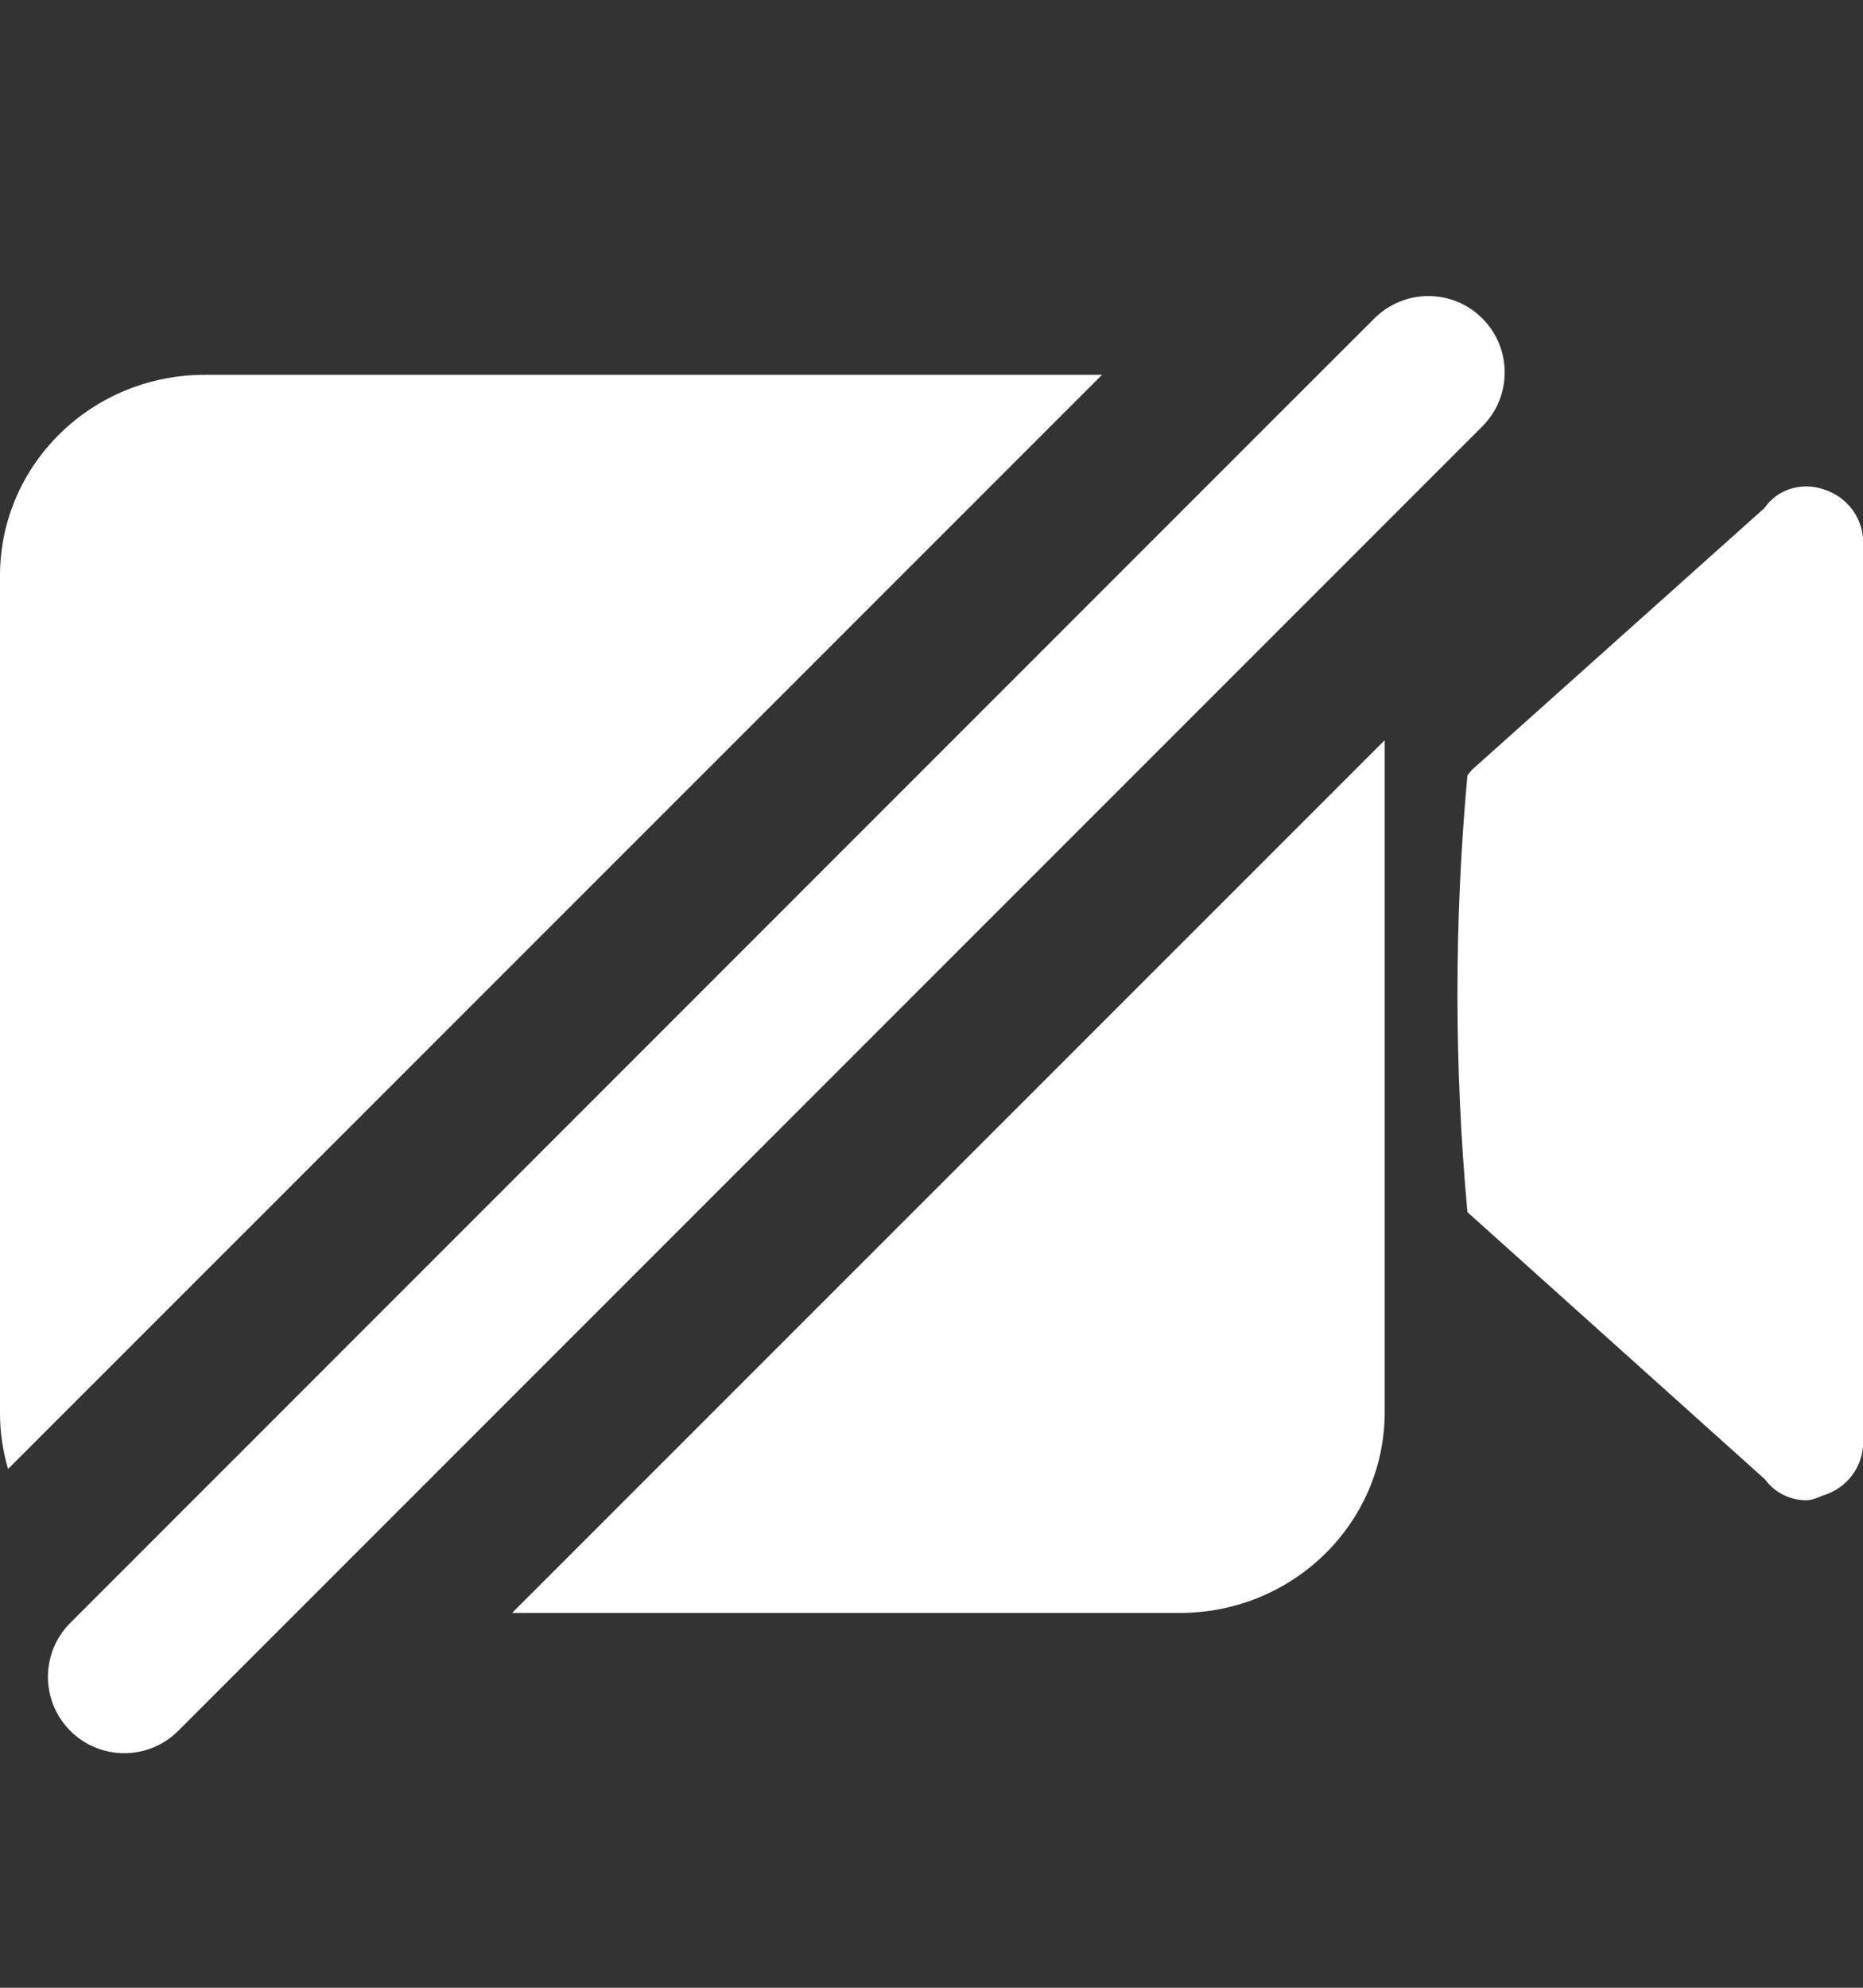 <svg width="15" height="16" viewBox="0 0 15 16" fill="none" xmlns="http://www.w3.org/2000/svg">
<rect x="0" y="0" width="15" height="16" fill="#333333" stroke="none"/>
<g clip-path="url(#clip0_11442_117178)">
<path d="M14.671 3.935C14.499 3.881 14.309 3.94 14.207 4.089L11.852 6.196L11.815 6.241C11.708 7.41 11.708 8.588 11.815 9.757L14.211 11.908C14.286 12.012 14.411 12.076 14.541 12.076C14.588 12.076 14.63 12.058 14.671 12.04C14.876 11.981 15.011 11.795 15.001 11.587V4.388C15.011 4.18 14.876 3.994 14.671 3.935Z" fill="white"/>
<path d="M11.066 2.563C11.306 2.323 11.695 2.323 11.935 2.563C12.175 2.803 12.175 3.192 11.935 3.432L11.106 4.261L2.384 12.983L1.435 13.932C1.195 14.172 0.806 14.172 0.566 13.932C0.326 13.692 0.326 13.303 0.566 13.063L0.849 12.78L10.368 3.26L11.066 2.563Z" fill="white"/>
<path fill-rule="evenodd" clip-rule="evenodd" d="M1.649 3.017H8.873L0.065 11.824C0.023 11.682 0 11.531 0 11.375V4.625C0.005 3.737 0.739 3.017 1.649 3.017ZM4.123 12.983L11.149 5.958V11.375C11.144 12.263 10.41 12.983 9.5 12.983H4.123Z" fill="white"/>
</g>
<defs>
<clipPath id="clip0_11442_117178">
<rect width="15" height="15" fill="white" transform="translate(0 0.5)"/>
</clipPath>
</defs>
</svg>
